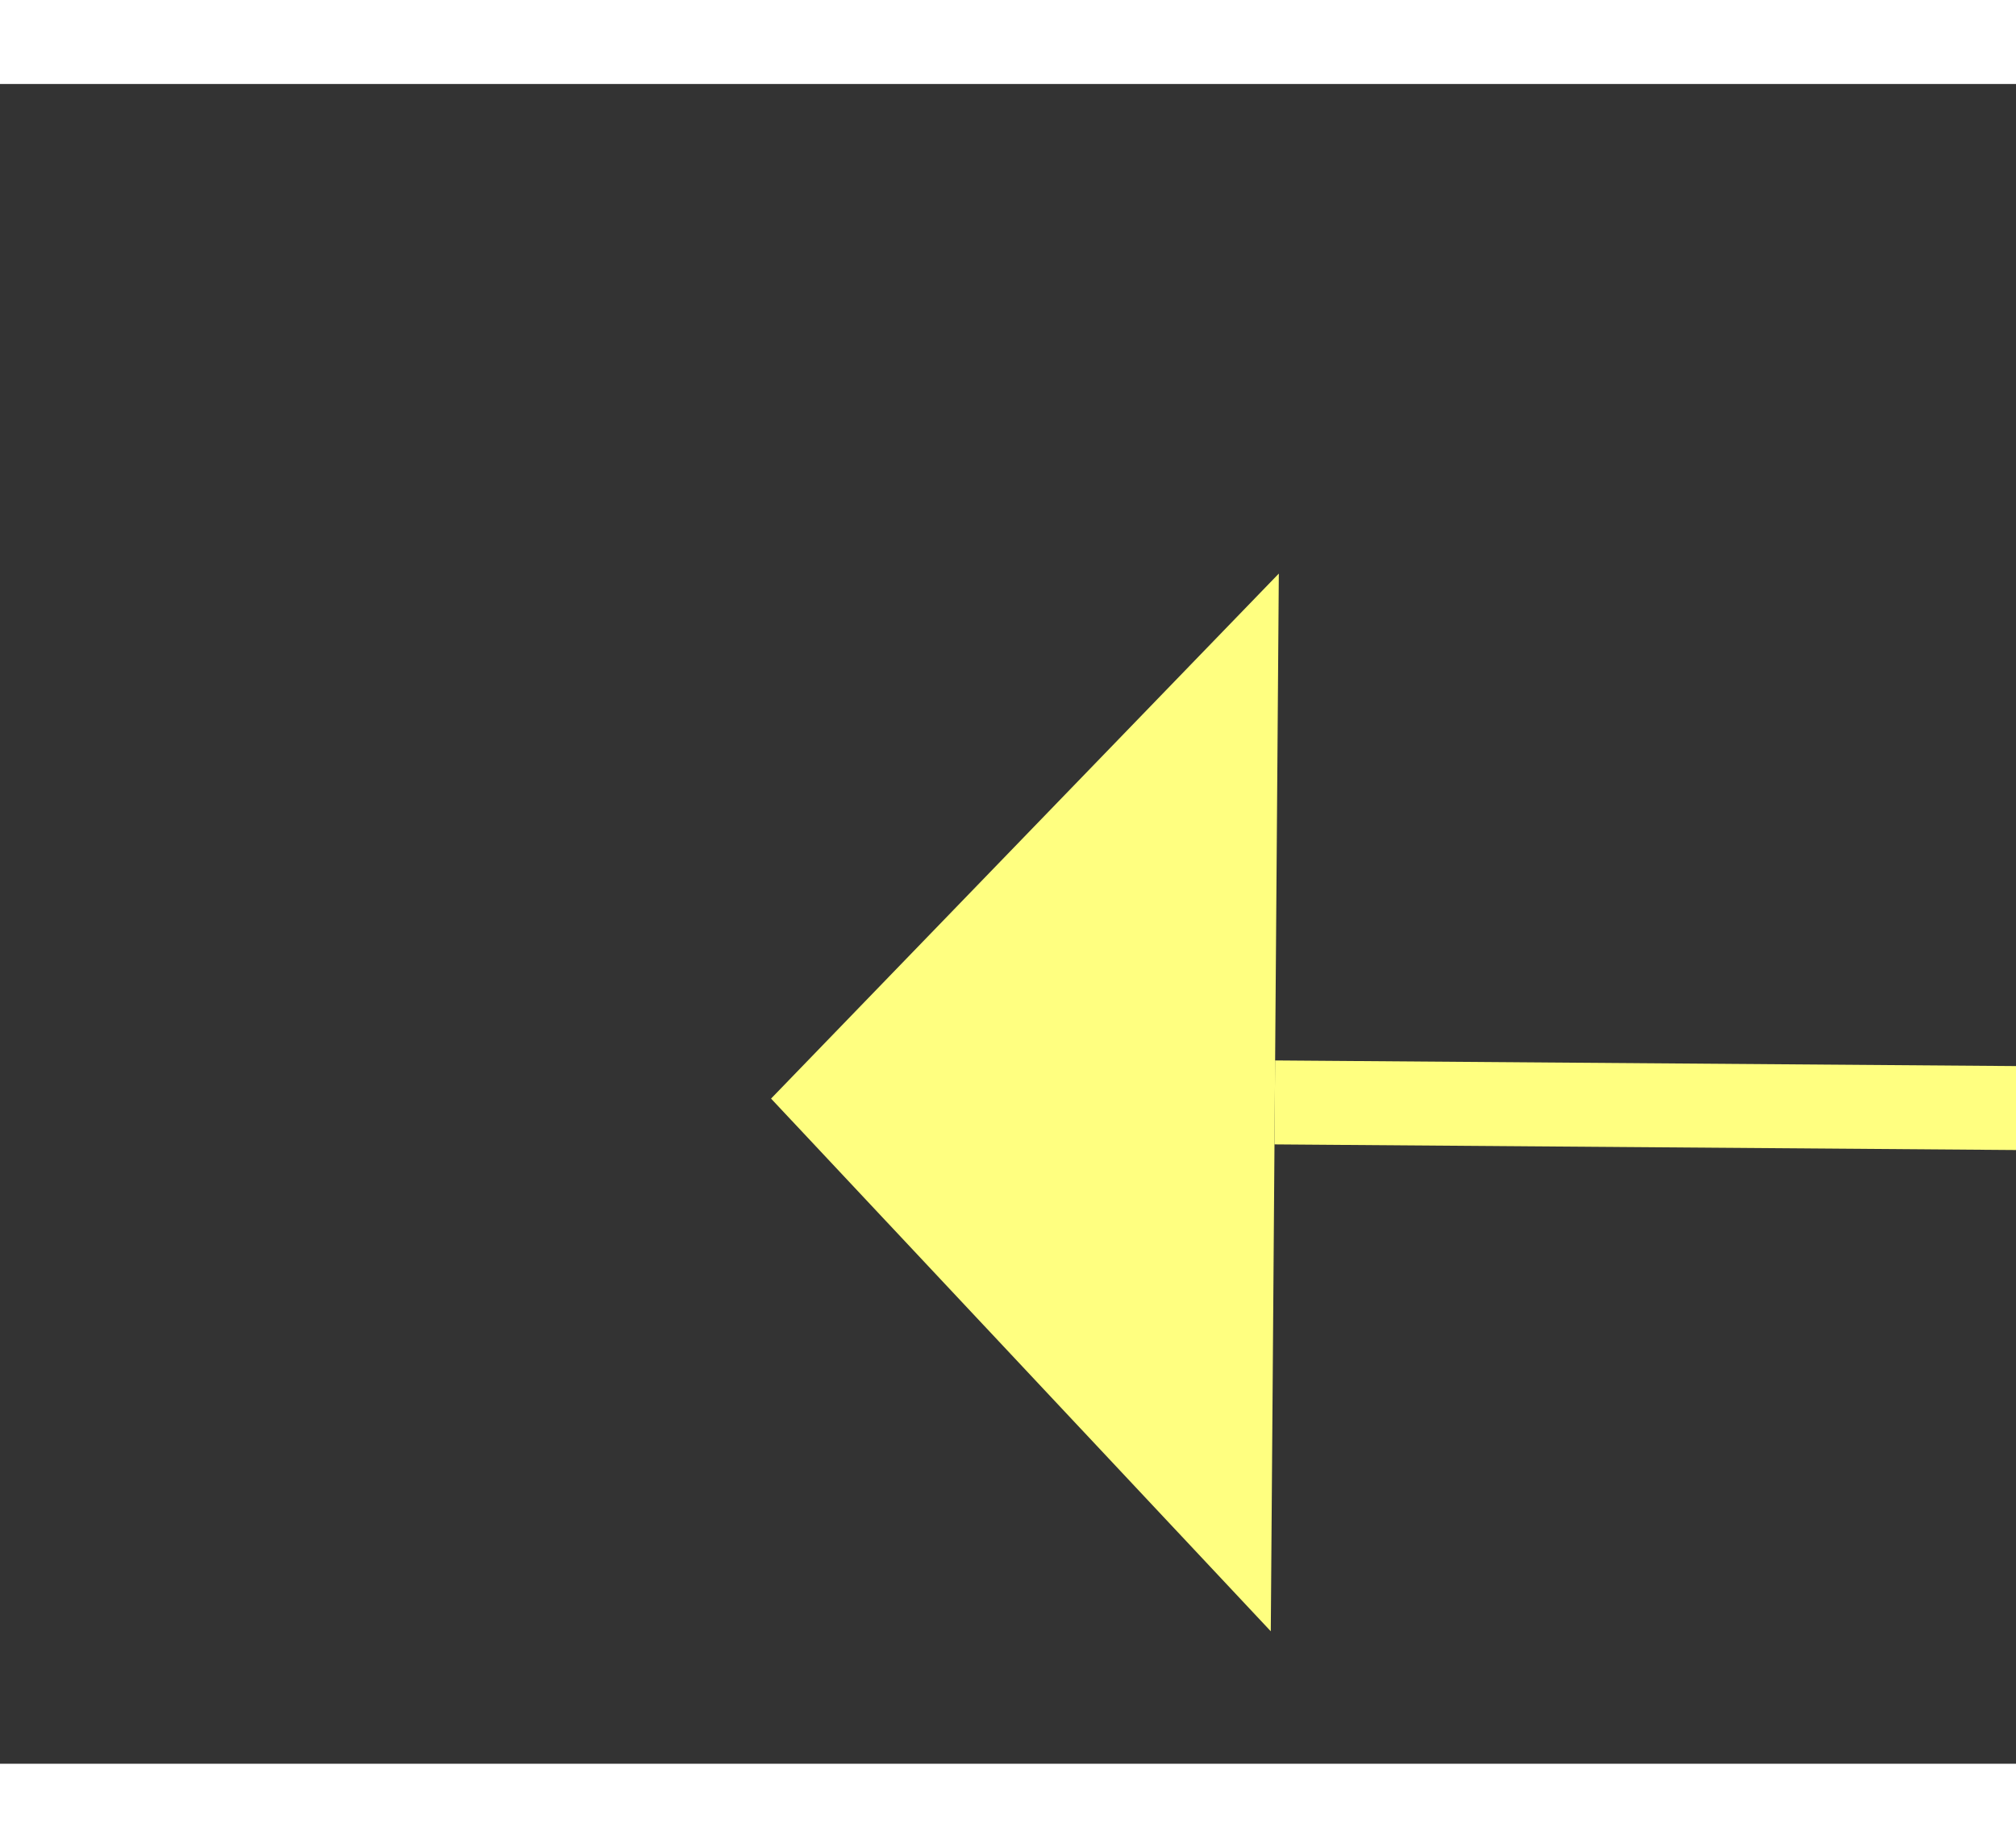 ﻿<?xml version="1.0" encoding="utf-8"?>
<svg version="1.1" xmlns:xlink="http://www.w3.org/1999/xlink" width="24px" height="22px" preserveAspectRatio="xMinYMid meet" viewBox="940 4033  24 20" xmlns="http://www.w3.org/2000/svg">
  <rect x="940" y="4033" width="24" height="20" fill="#333333" stroke="none"/>
  <g transform="matrix(-0.454 0.891 -0.891 -0.454 4986.538 5030.245 )">
    <path d="M 959 4033.8  L 965 4027.5  L 959 4021.2  L 959 4033.8  Z " fill-rule="nonzero" fill="#ffff80" stroke="none" transform="matrix(0.447 0.894 -0.894 0.447 4124.412 1381.561 )" />
    <path d="M 924 4027.5  L 960 4027.5  " stroke-width="1" stroke-dasharray="9,4" stroke="#ffff80" fill="none" transform="matrix(0.447 0.894 -0.894 0.447 4124.412 1381.561 )" />
  </g>
</svg>